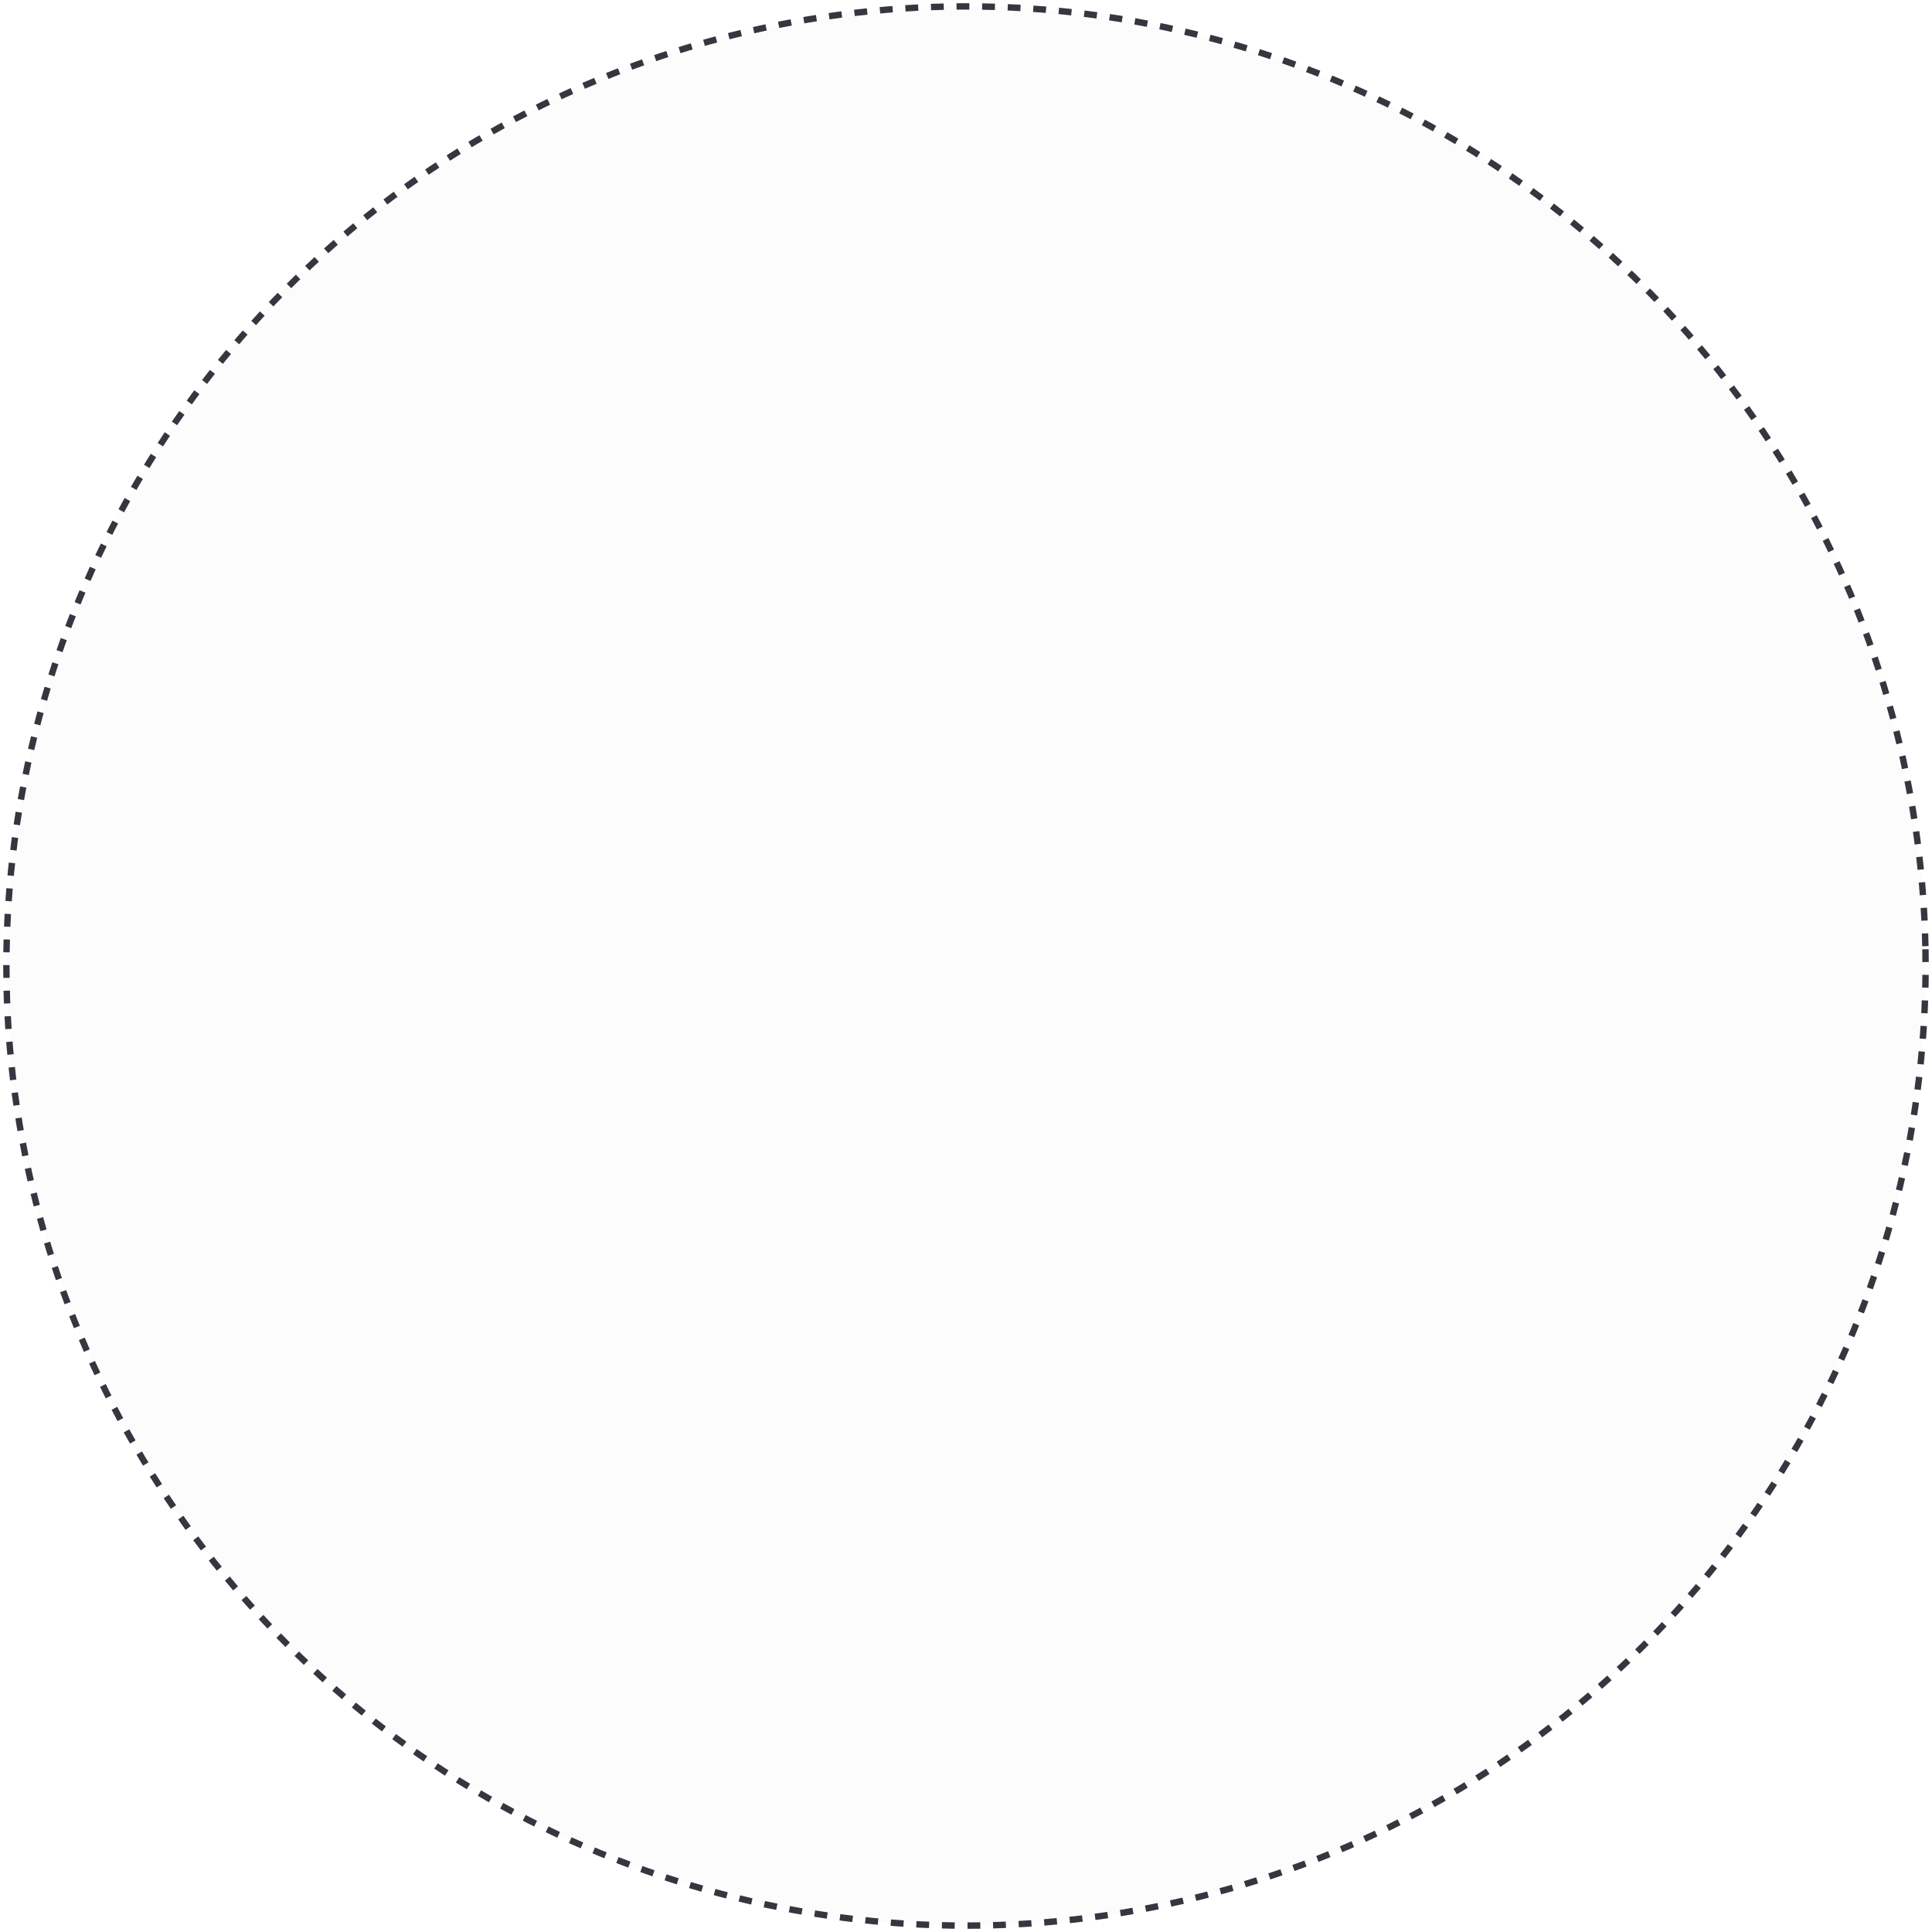<svg width="302" height="302" viewBox="0 0 302 302" xmlns="http://www.w3.org/2000/svg"><title>Oval 27 Copy 6</title><circle transform="rotate(-1 -1681.418 281.59)" cx="153" cy="183" r="150" stroke="#34373F" fill="#979797" fill-rule="evenodd" fill-opacity=".03" stroke-dasharray="2"/></svg>